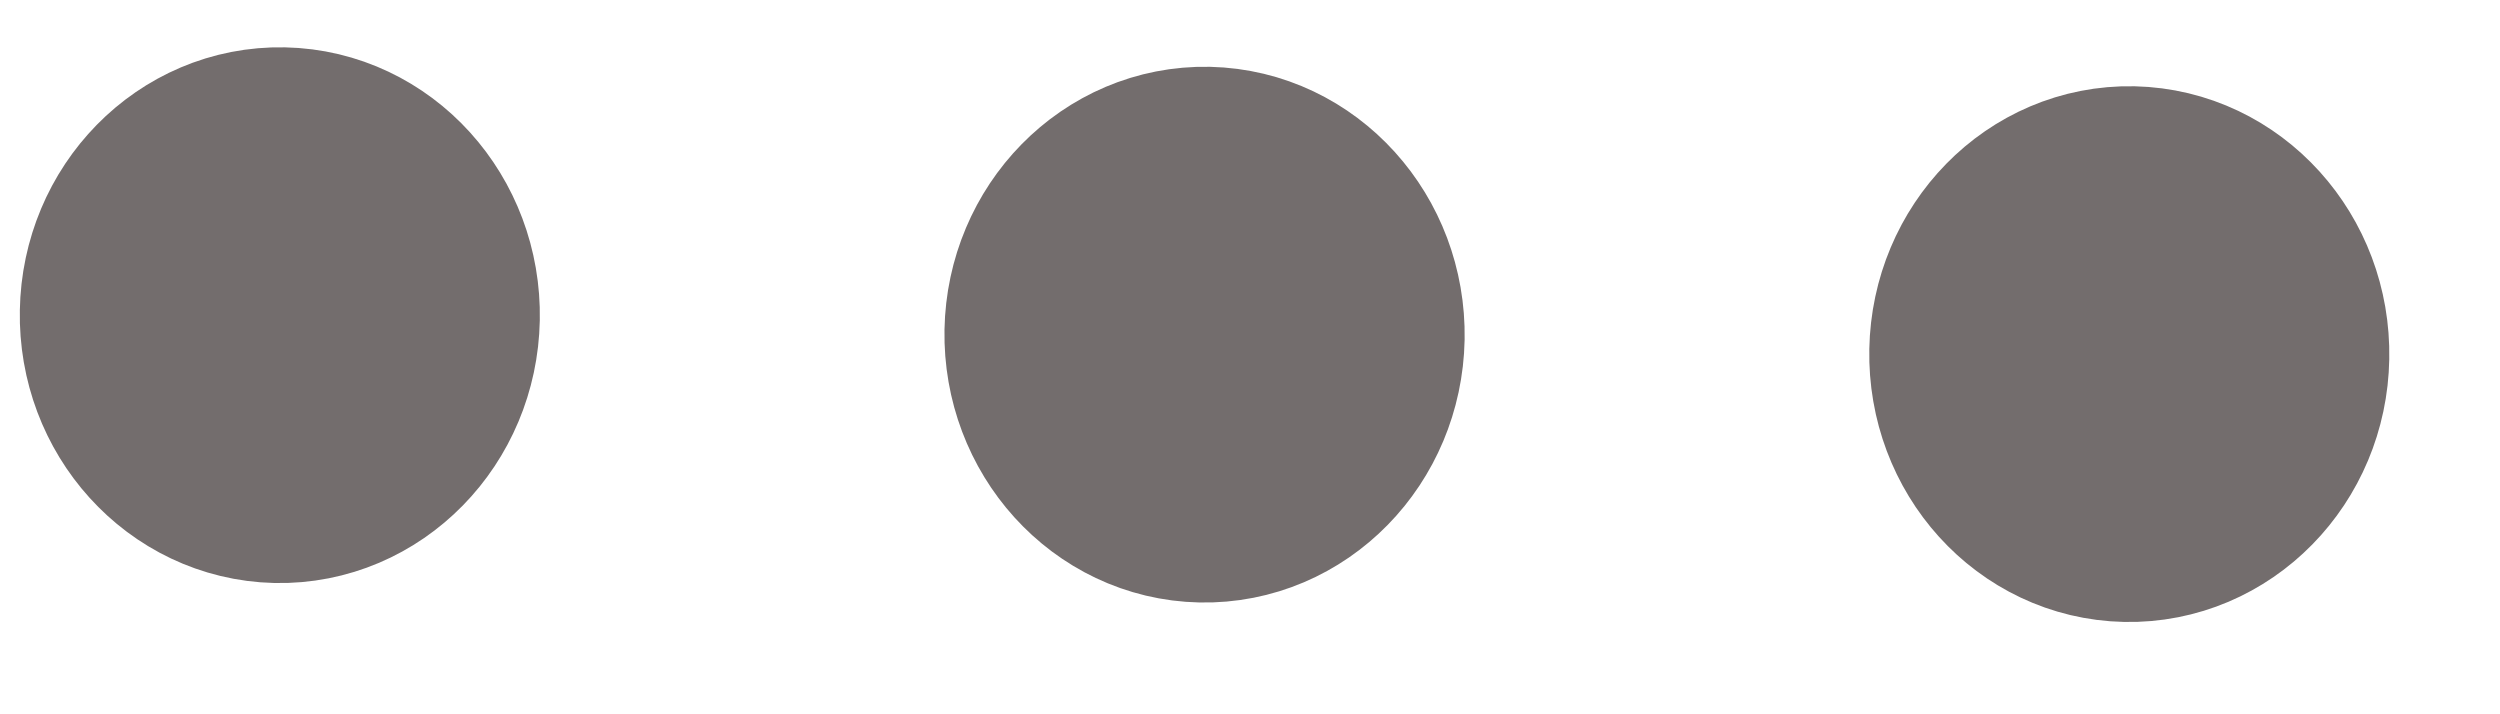 <svg width="14" height="4" viewBox="0 0 14 4" fill="none" xmlns="http://www.w3.org/2000/svg">
<path d="M2.273 1.78C2.281 1.365 1.971 1.023 1.581 1.015C1.191 1.007 0.868 1.336 0.861 1.75C0.853 2.164 1.163 2.506 1.553 2.515C1.943 2.523 2.265 2.194 2.273 1.78Z" stroke="#736D6D" stroke-width="1.5" stroke-linecap="round" stroke-linejoin="round"/>
<path d="M7.452 1.889C7.459 1.475 7.15 1.133 6.76 1.124C6.37 1.116 6.047 1.445 6.039 1.859C6.032 2.273 6.342 2.616 6.732 2.624C7.122 2.632 7.444 2.303 7.452 1.889Z" stroke="#736D6D" stroke-width="1.5" stroke-linecap="round" stroke-linejoin="round"/>
<path d="M12.63 1.998C12.638 1.584 12.328 1.242 11.938 1.233C11.548 1.225 11.226 1.554 11.218 1.968C11.21 2.383 11.52 2.725 11.91 2.733C12.3 2.741 12.623 2.412 12.63 1.998Z" stroke="#736D6D" stroke-width="1.5" stroke-linecap="round" stroke-linejoin="round"/>
</svg>
